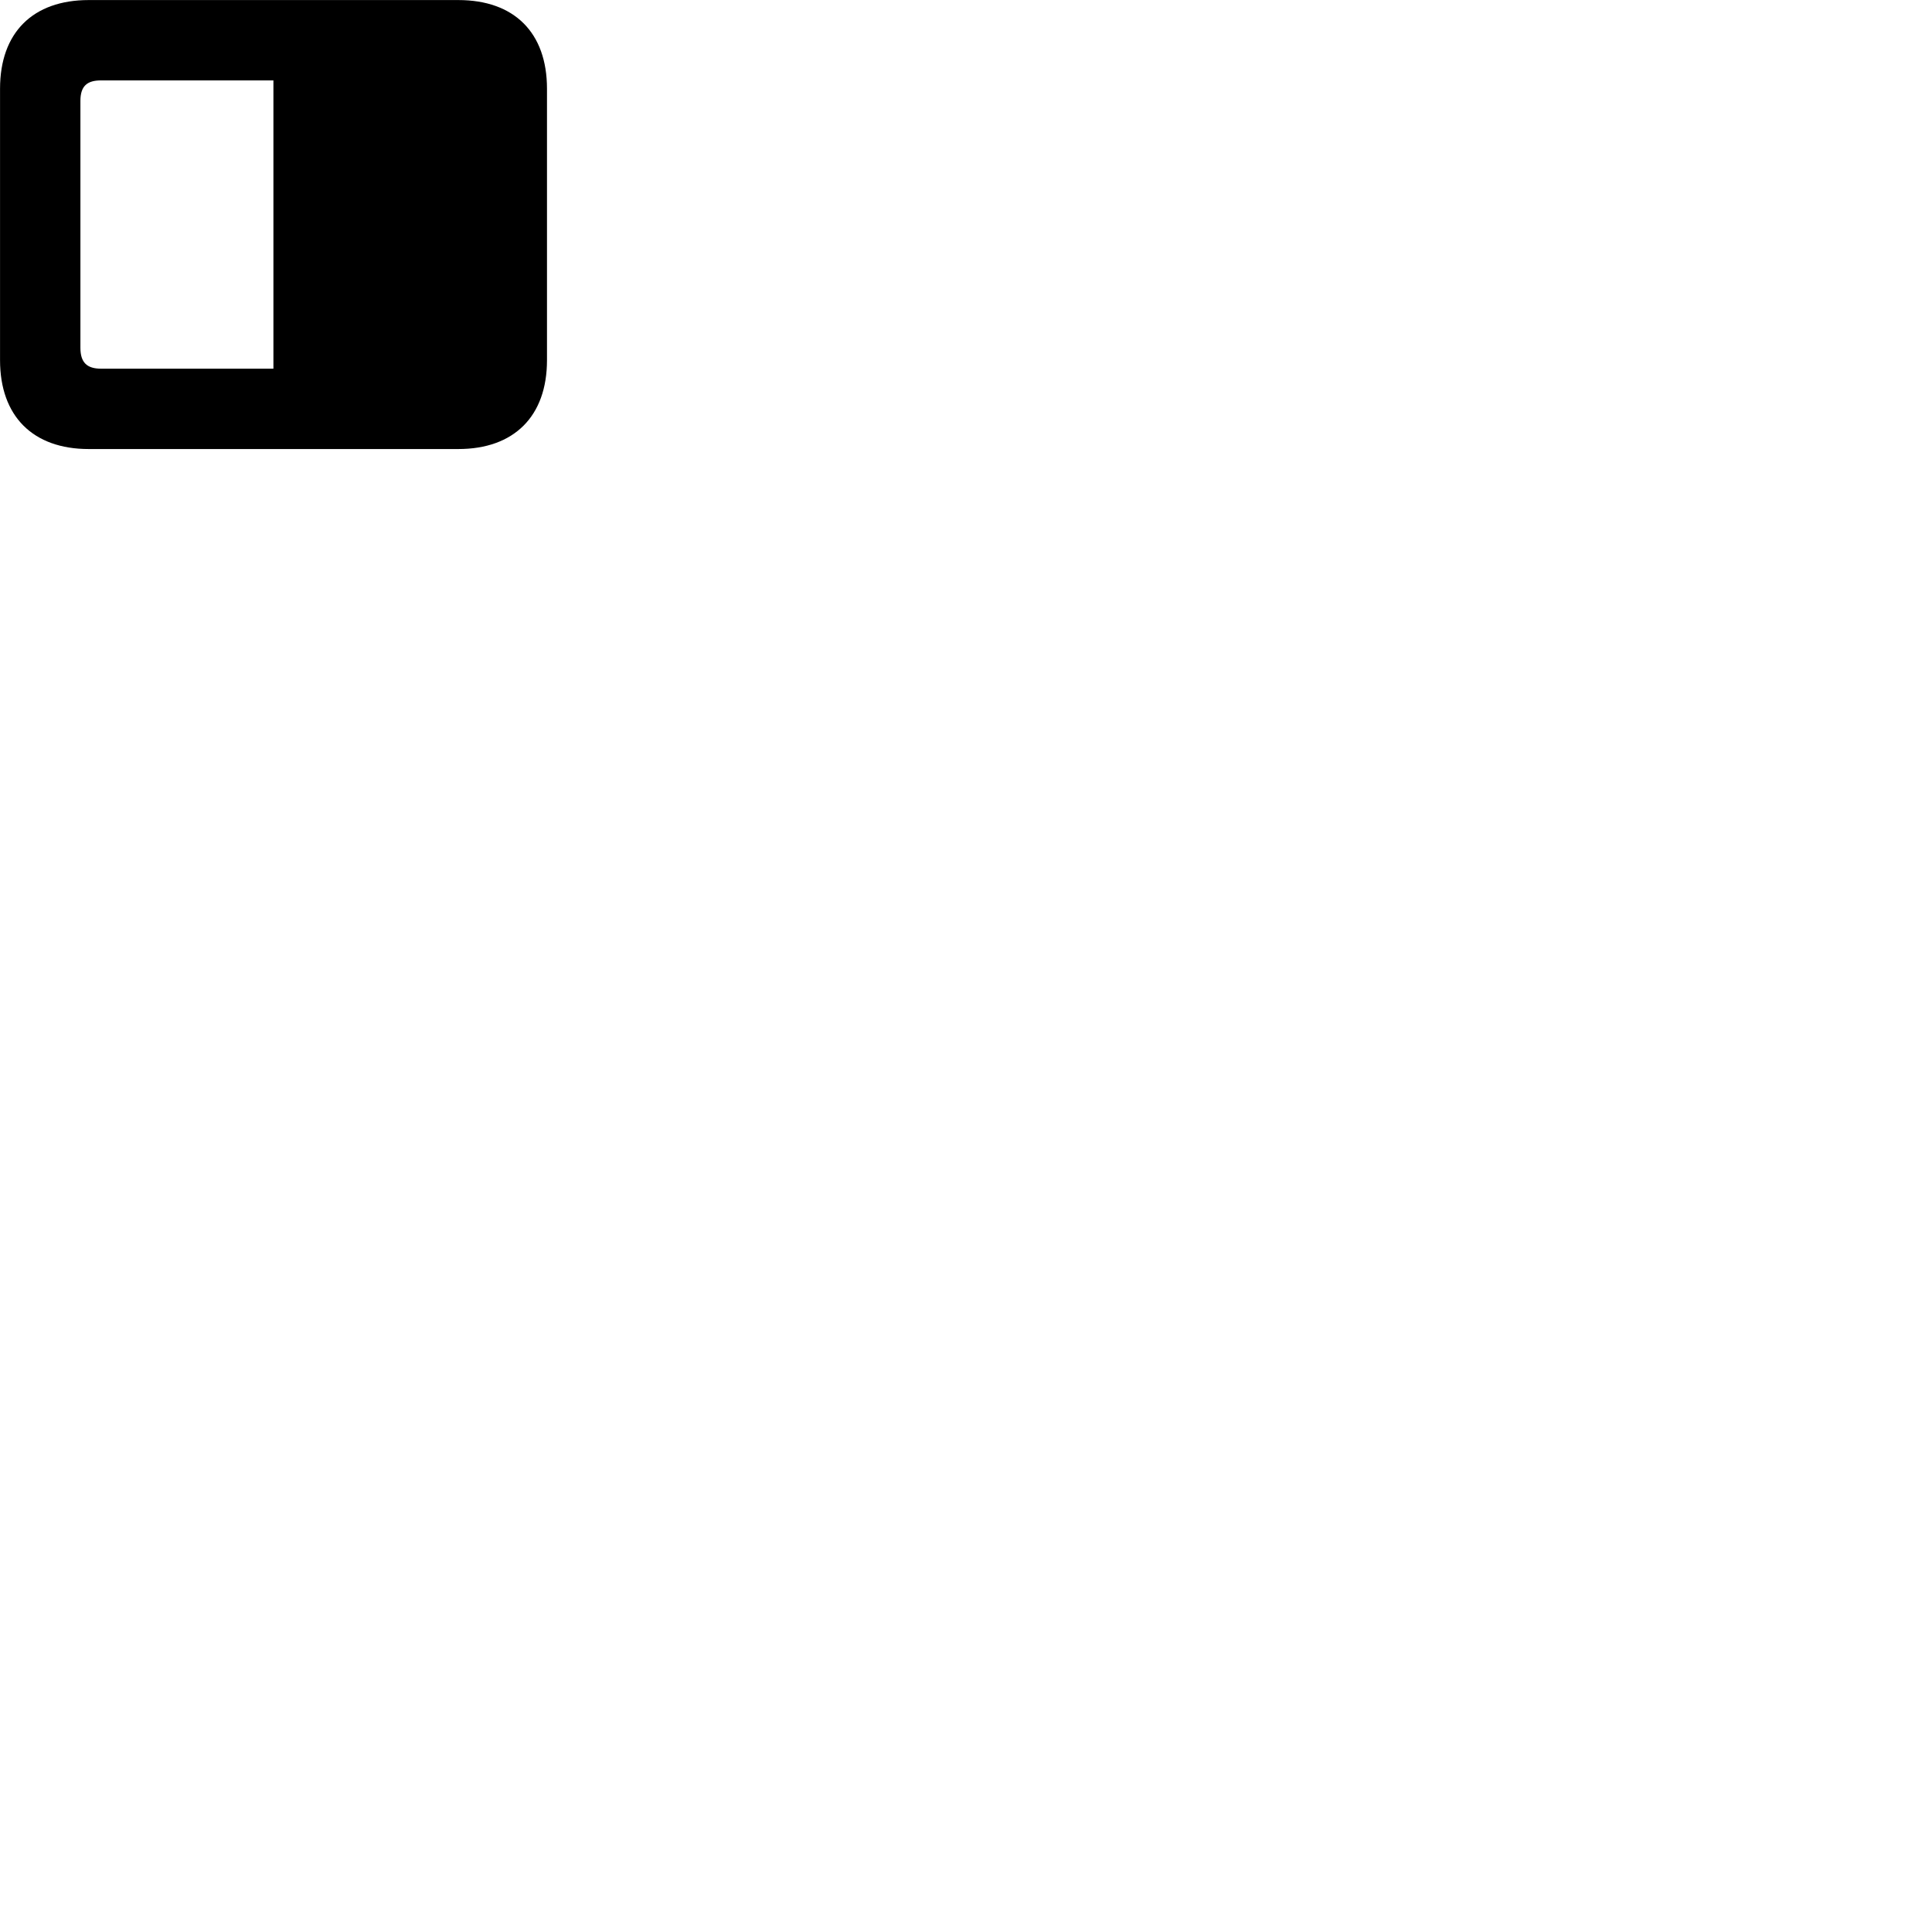 
        <svg xmlns="http://www.w3.org/2000/svg" viewBox="0 0 100 100">
            <path d="M0.002 18.642C0.002 21.543 1.702 23.242 4.592 23.242H23.722C26.612 23.242 28.312 21.543 28.312 18.642V4.593C28.312 1.683 26.612 0.003 23.722 0.003H4.592C1.702 0.003 0.002 1.683 0.002 4.593ZM4.162 18.003V5.223C4.162 4.452 4.512 4.162 5.222 4.162H14.152V19.082H5.222C4.512 19.082 4.162 18.773 4.162 18.003Z" />
        </svg>
    